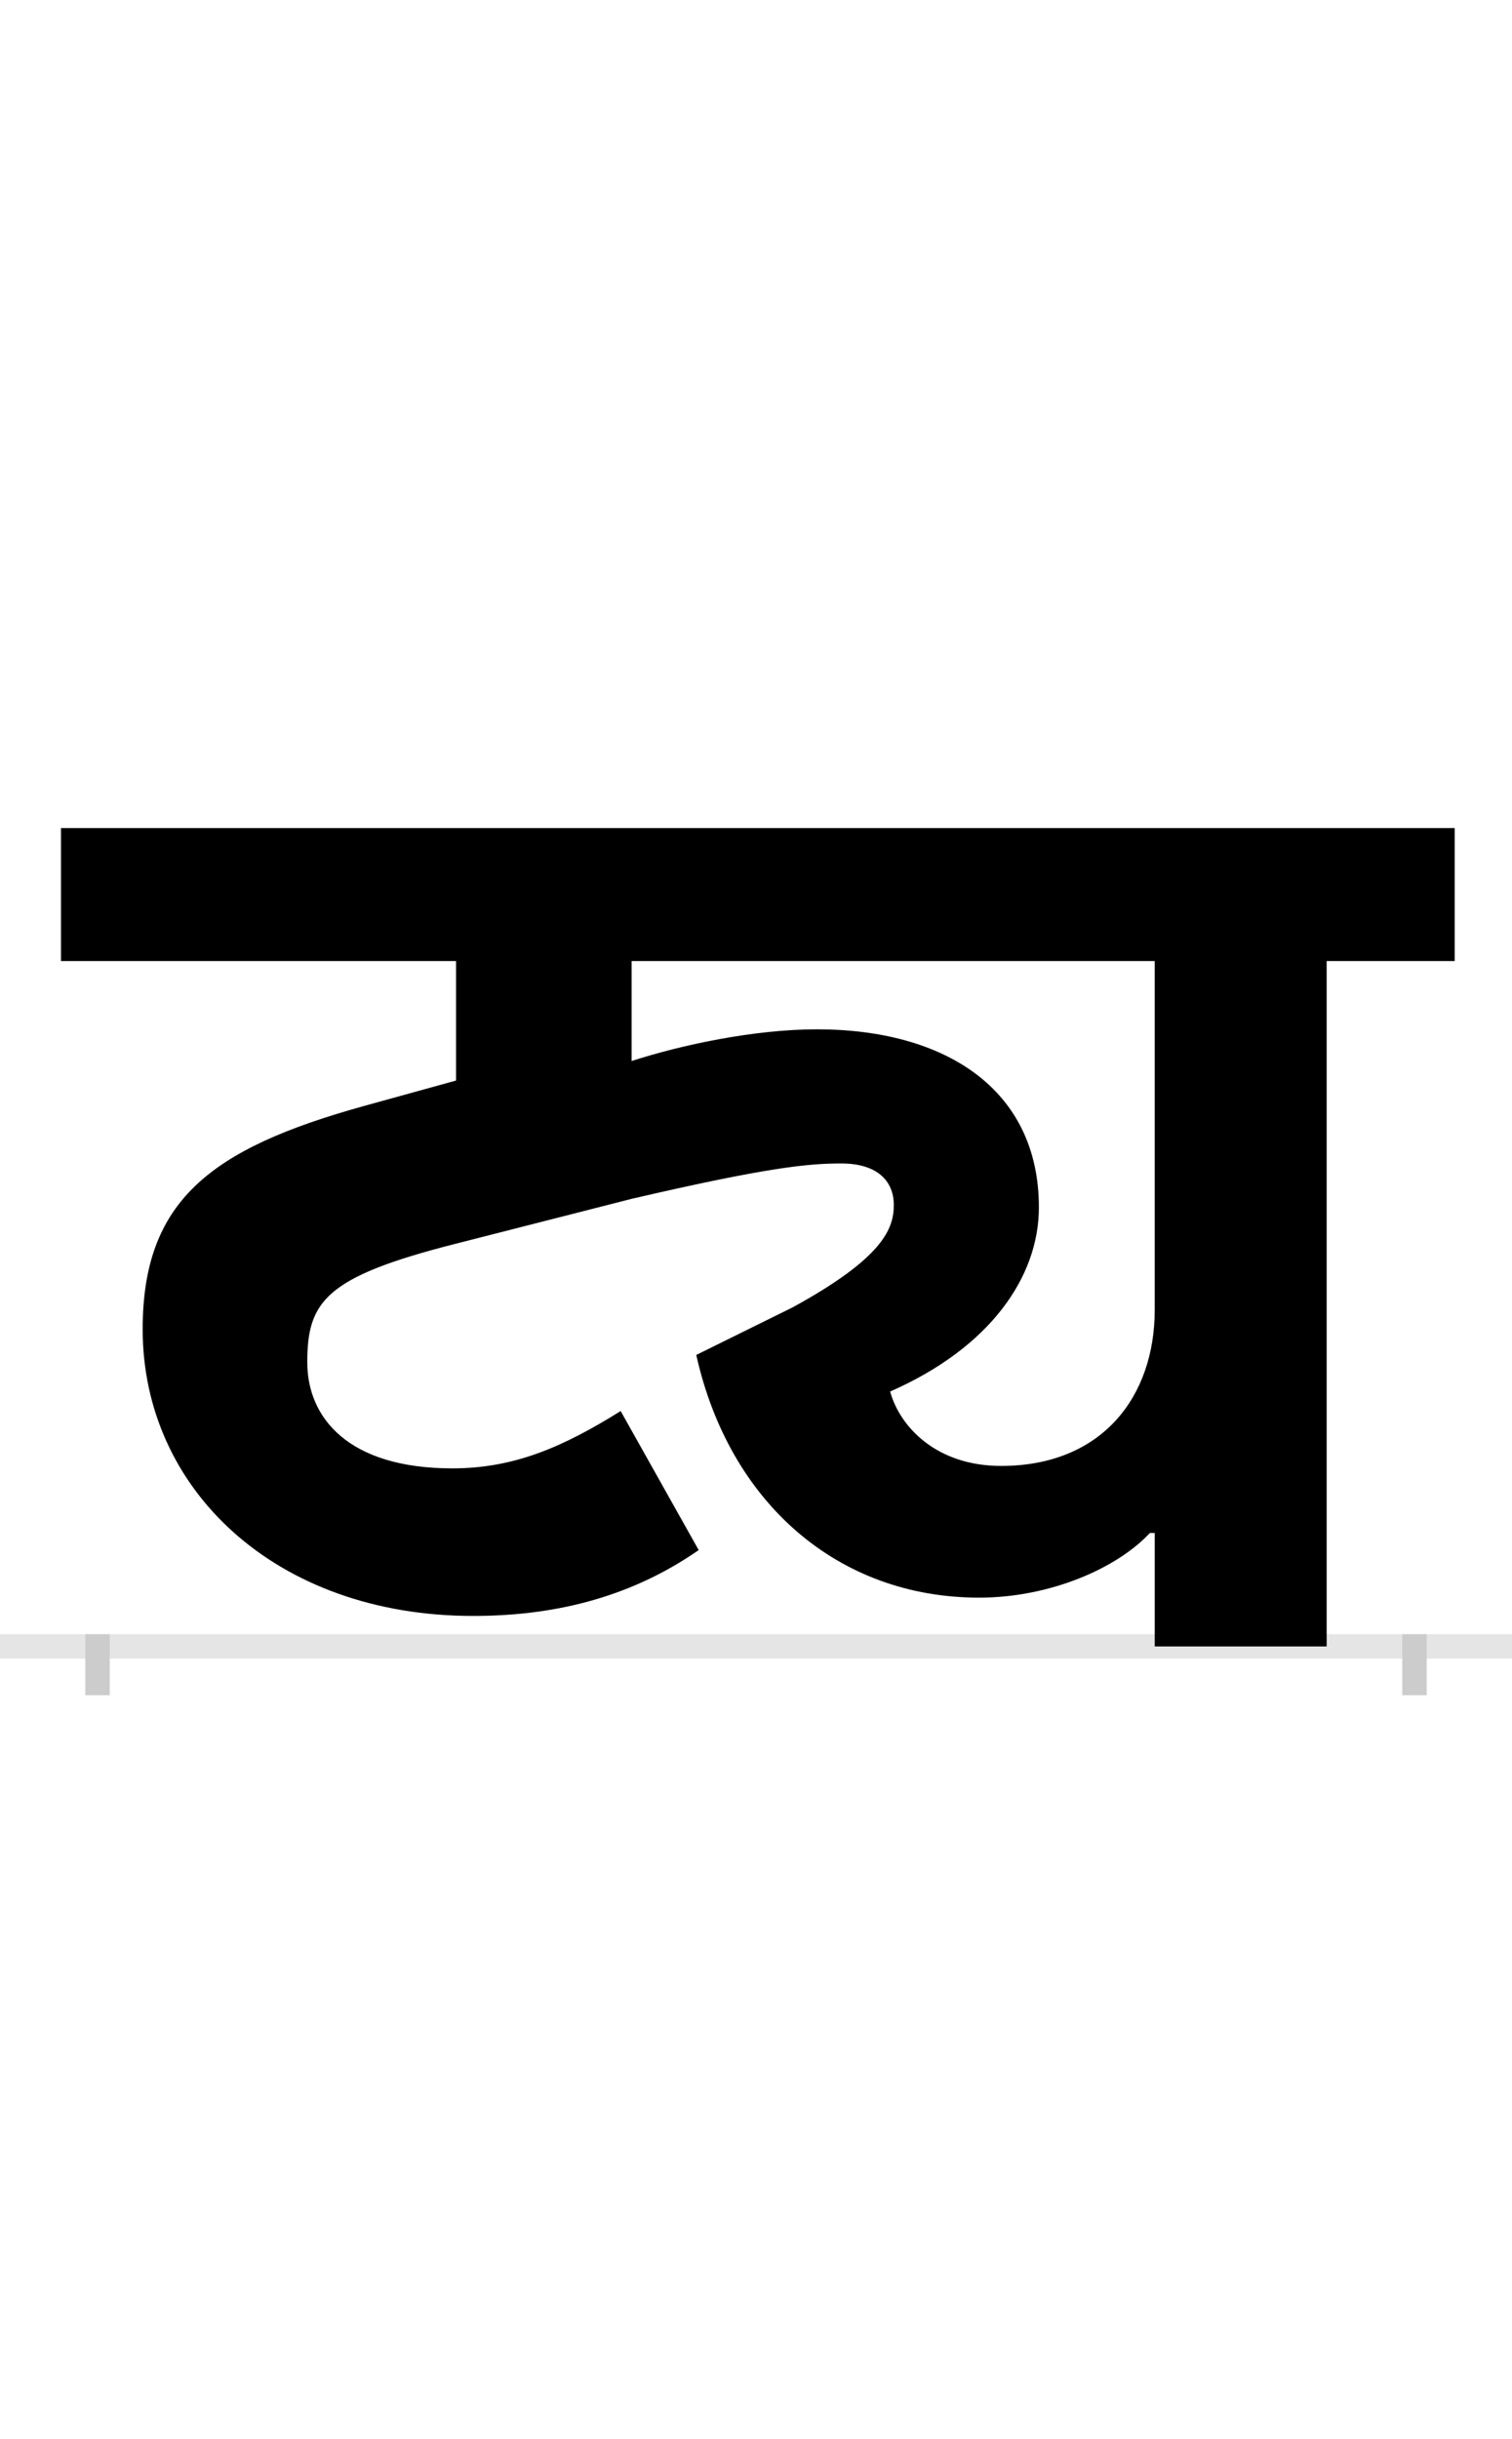 <?xml version="1.0" encoding="UTF-8"?>
<svg height="200.0" version="1.1" width="124.0" xmlns="http://www.w3.org/2000/svg" xmlns:xlink="http://www.w3.org/1999/xlink">
 <rect width="100%" height="100%" fill="#808080" stroke="none"/>
 <path d="M0,0 l124,0 l0,200 l-124,0 Z M0,0" fill="rgb(255,255,255)" transform="matrix(1,0,0,-1,0.0,200.0)"/>
 <path d="M0,0 l124,0" fill="none" stroke="rgb(229,229,229)" stroke-width="2" transform="matrix(1,0,0,-1,0.0,135.0)"/>
 <path d="M0,1 l0,-5" fill="none" stroke="rgb(204,204,204)" stroke-width="2" transform="matrix(1,0,0,-1,8.0,135.0)"/>
 <path d="M0,1 l0,-5" fill="none" stroke="rgb(204,204,204)" stroke-width="2" transform="matrix(1,0,0,-1,116.0,135.0)"/>
 <path d="M1008,0 l0,562 l105,0 l0,109 l-1143,0 l0,-109 l324,0 l0,-98 l-76,-21 c-126,-35,-181,-78,-181,-183 c0,-131,109,-235,271,-235 c62,0,126,13,185,54 l-64,114 c-48,-30,-88,-47,-138,-47 c-86,0,-119,42,-119,87 c0,50,15,70,121,97 l145,37 c112,26,145,29,172,29 c29,0,43,-14,43,-34 c0,-19,-8,-43,-83,-84 l-79,-39 c27,-121,116,-199,232,-199 c58,0,113,24,140,53 l4,0 l0,-93 Z M741,148 c-53,0,-83,32,-91,61 c82,36,122,94,122,151 c0,97,-77,146,-182,146 c-52,0,-112,-13,-152,-26 l0,82 l429,0 l0,-286 c0,-71,-43,-128,-126,-128 Z M741,148" fill="rgb(0,0,0)" transform="matrix(0.1,0.0,0.0,-0.1,8.0,135.0)"/>
</svg>
